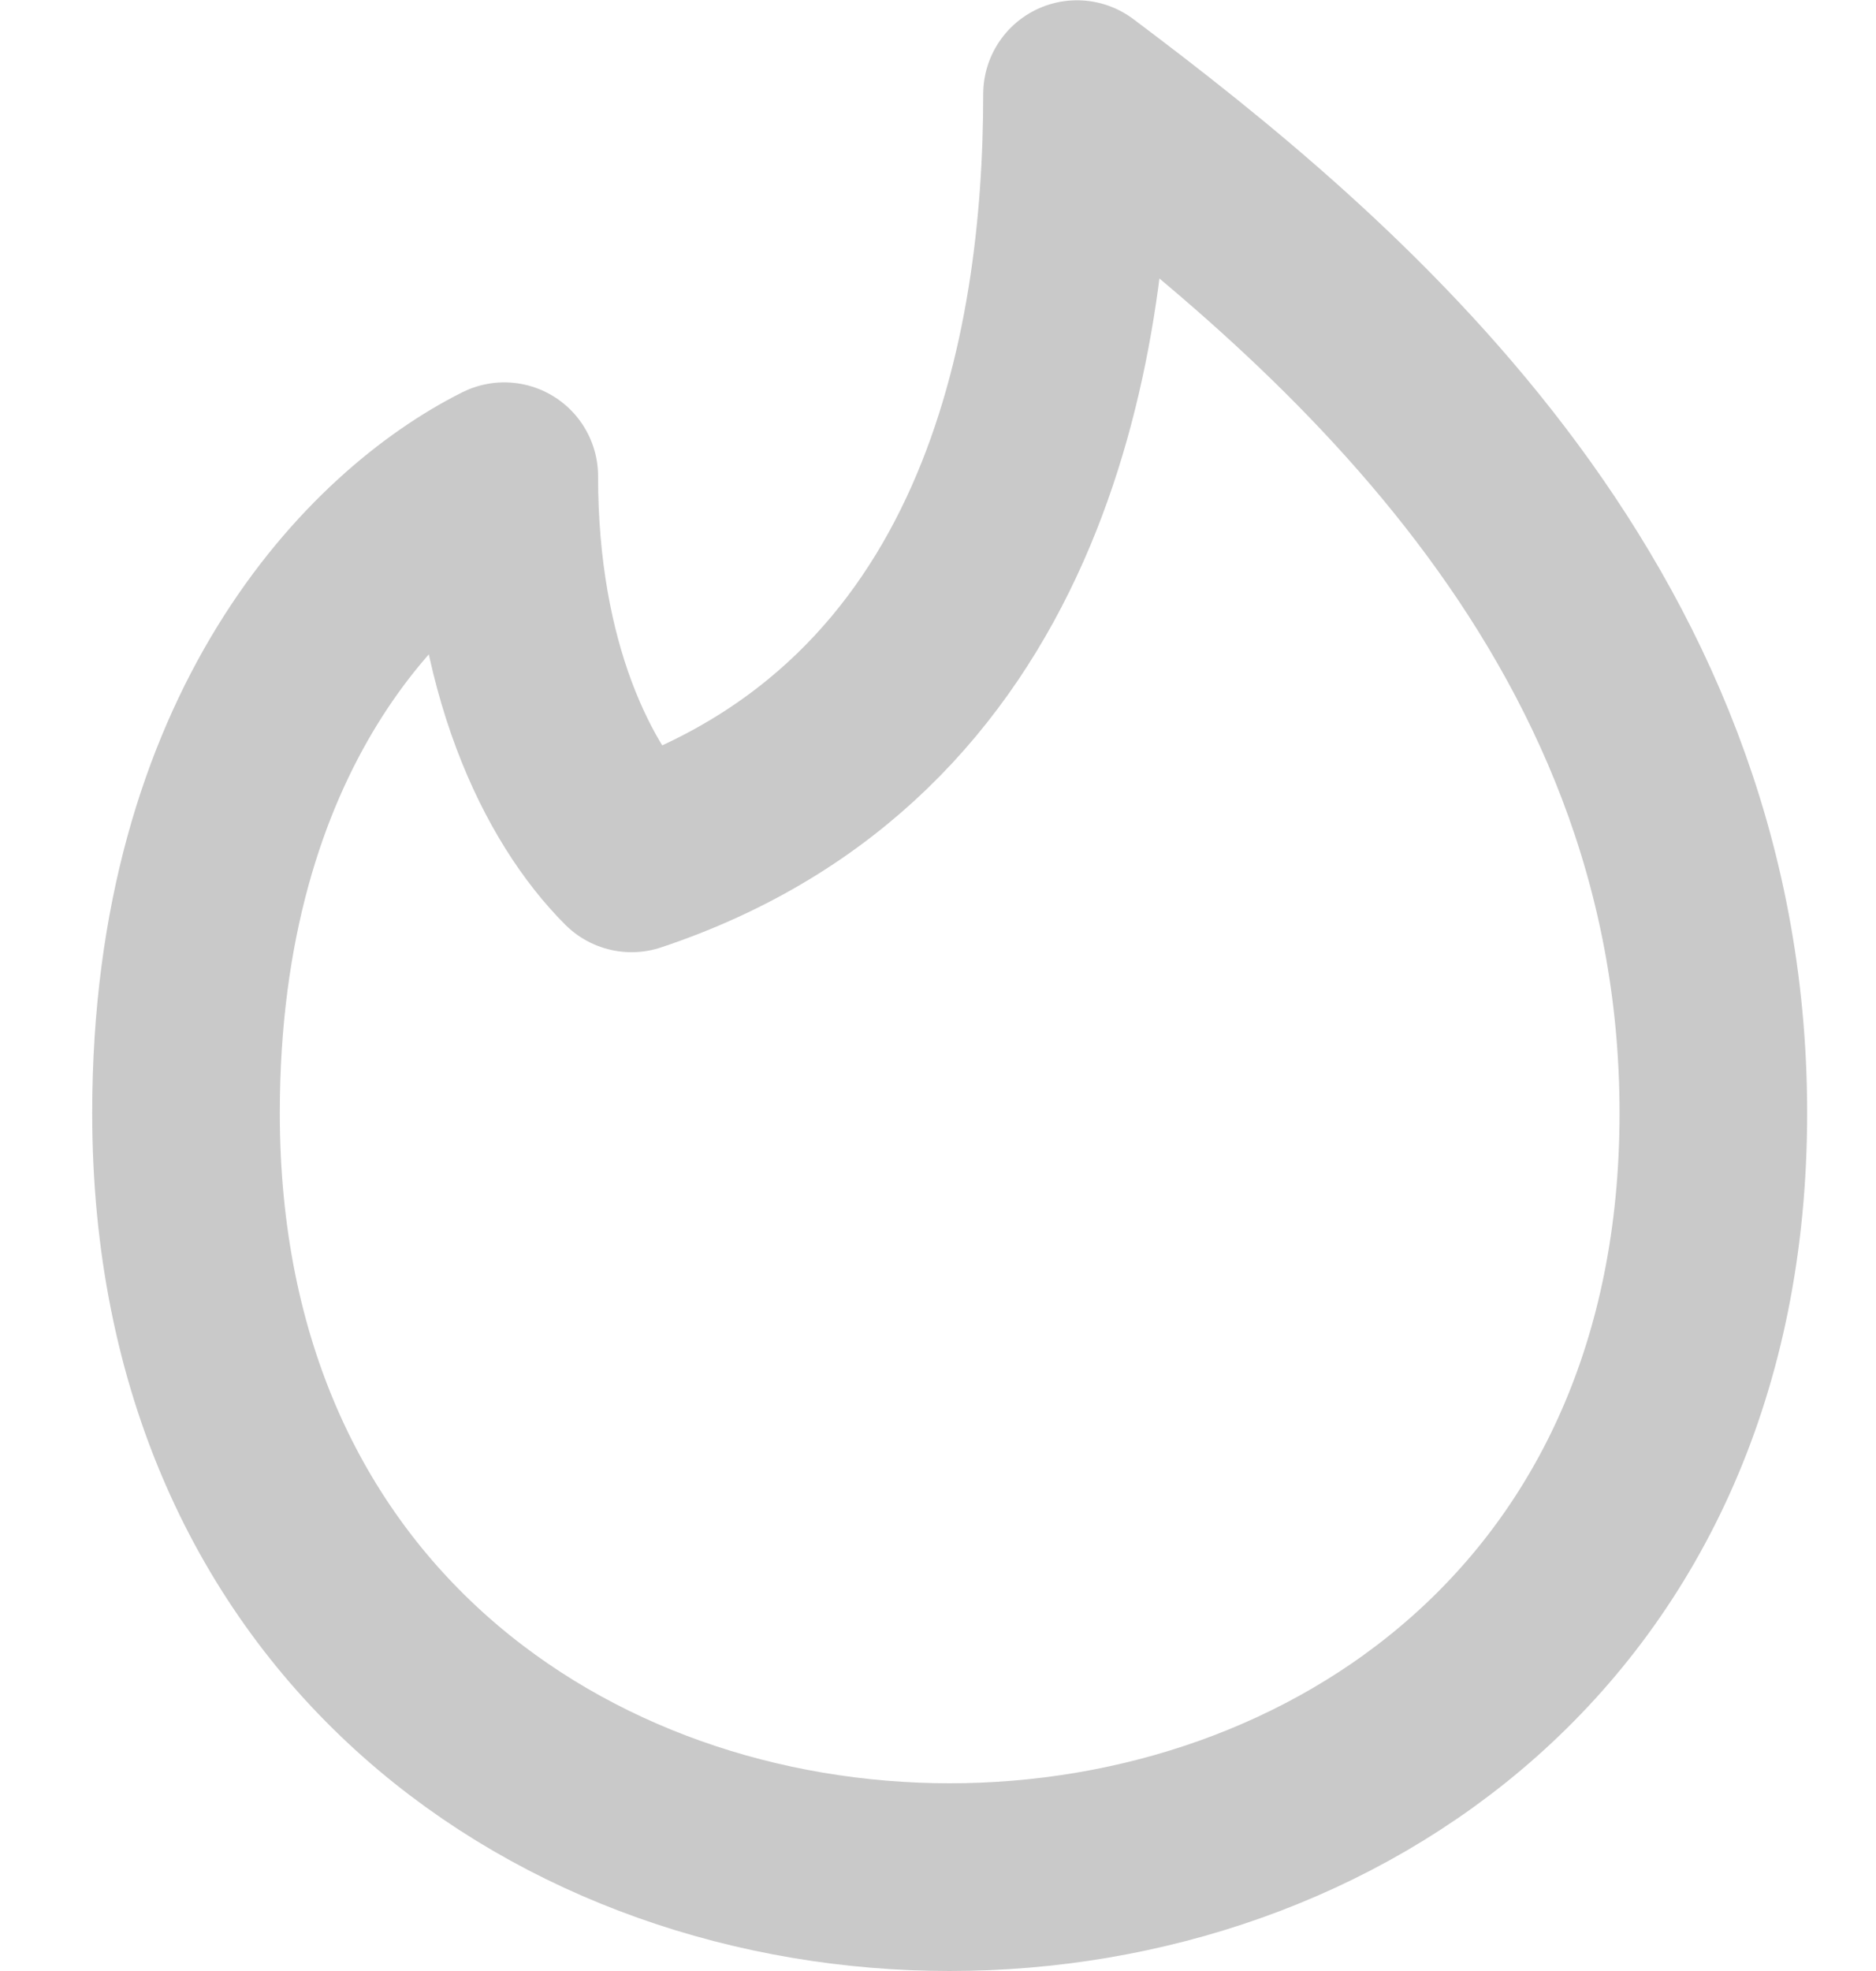<svg width="20" height="21" viewBox="0 0 20 21" fill="none" xmlns="http://www.w3.org/2000/svg">
<g id="tinder">
<path id="Vector 526" d="M18.266 11.859C18.266 17.286 14.195 20 10.125 20C6.054 20 1.983 17.286 1.983 11.859C1.983 7.788 4.019 5.753 5.376 5.074C5.376 7.109 6.054 8.466 6.733 9.145C10.803 7.788 11.482 3.717 11.482 1.003C14.195 3.039 18.266 6.431 18.266 11.859Z" stroke="#C9C9C9" stroke-width="2" stroke-linecap="round" stroke-linejoin="round"/>
</g>
</svg>

